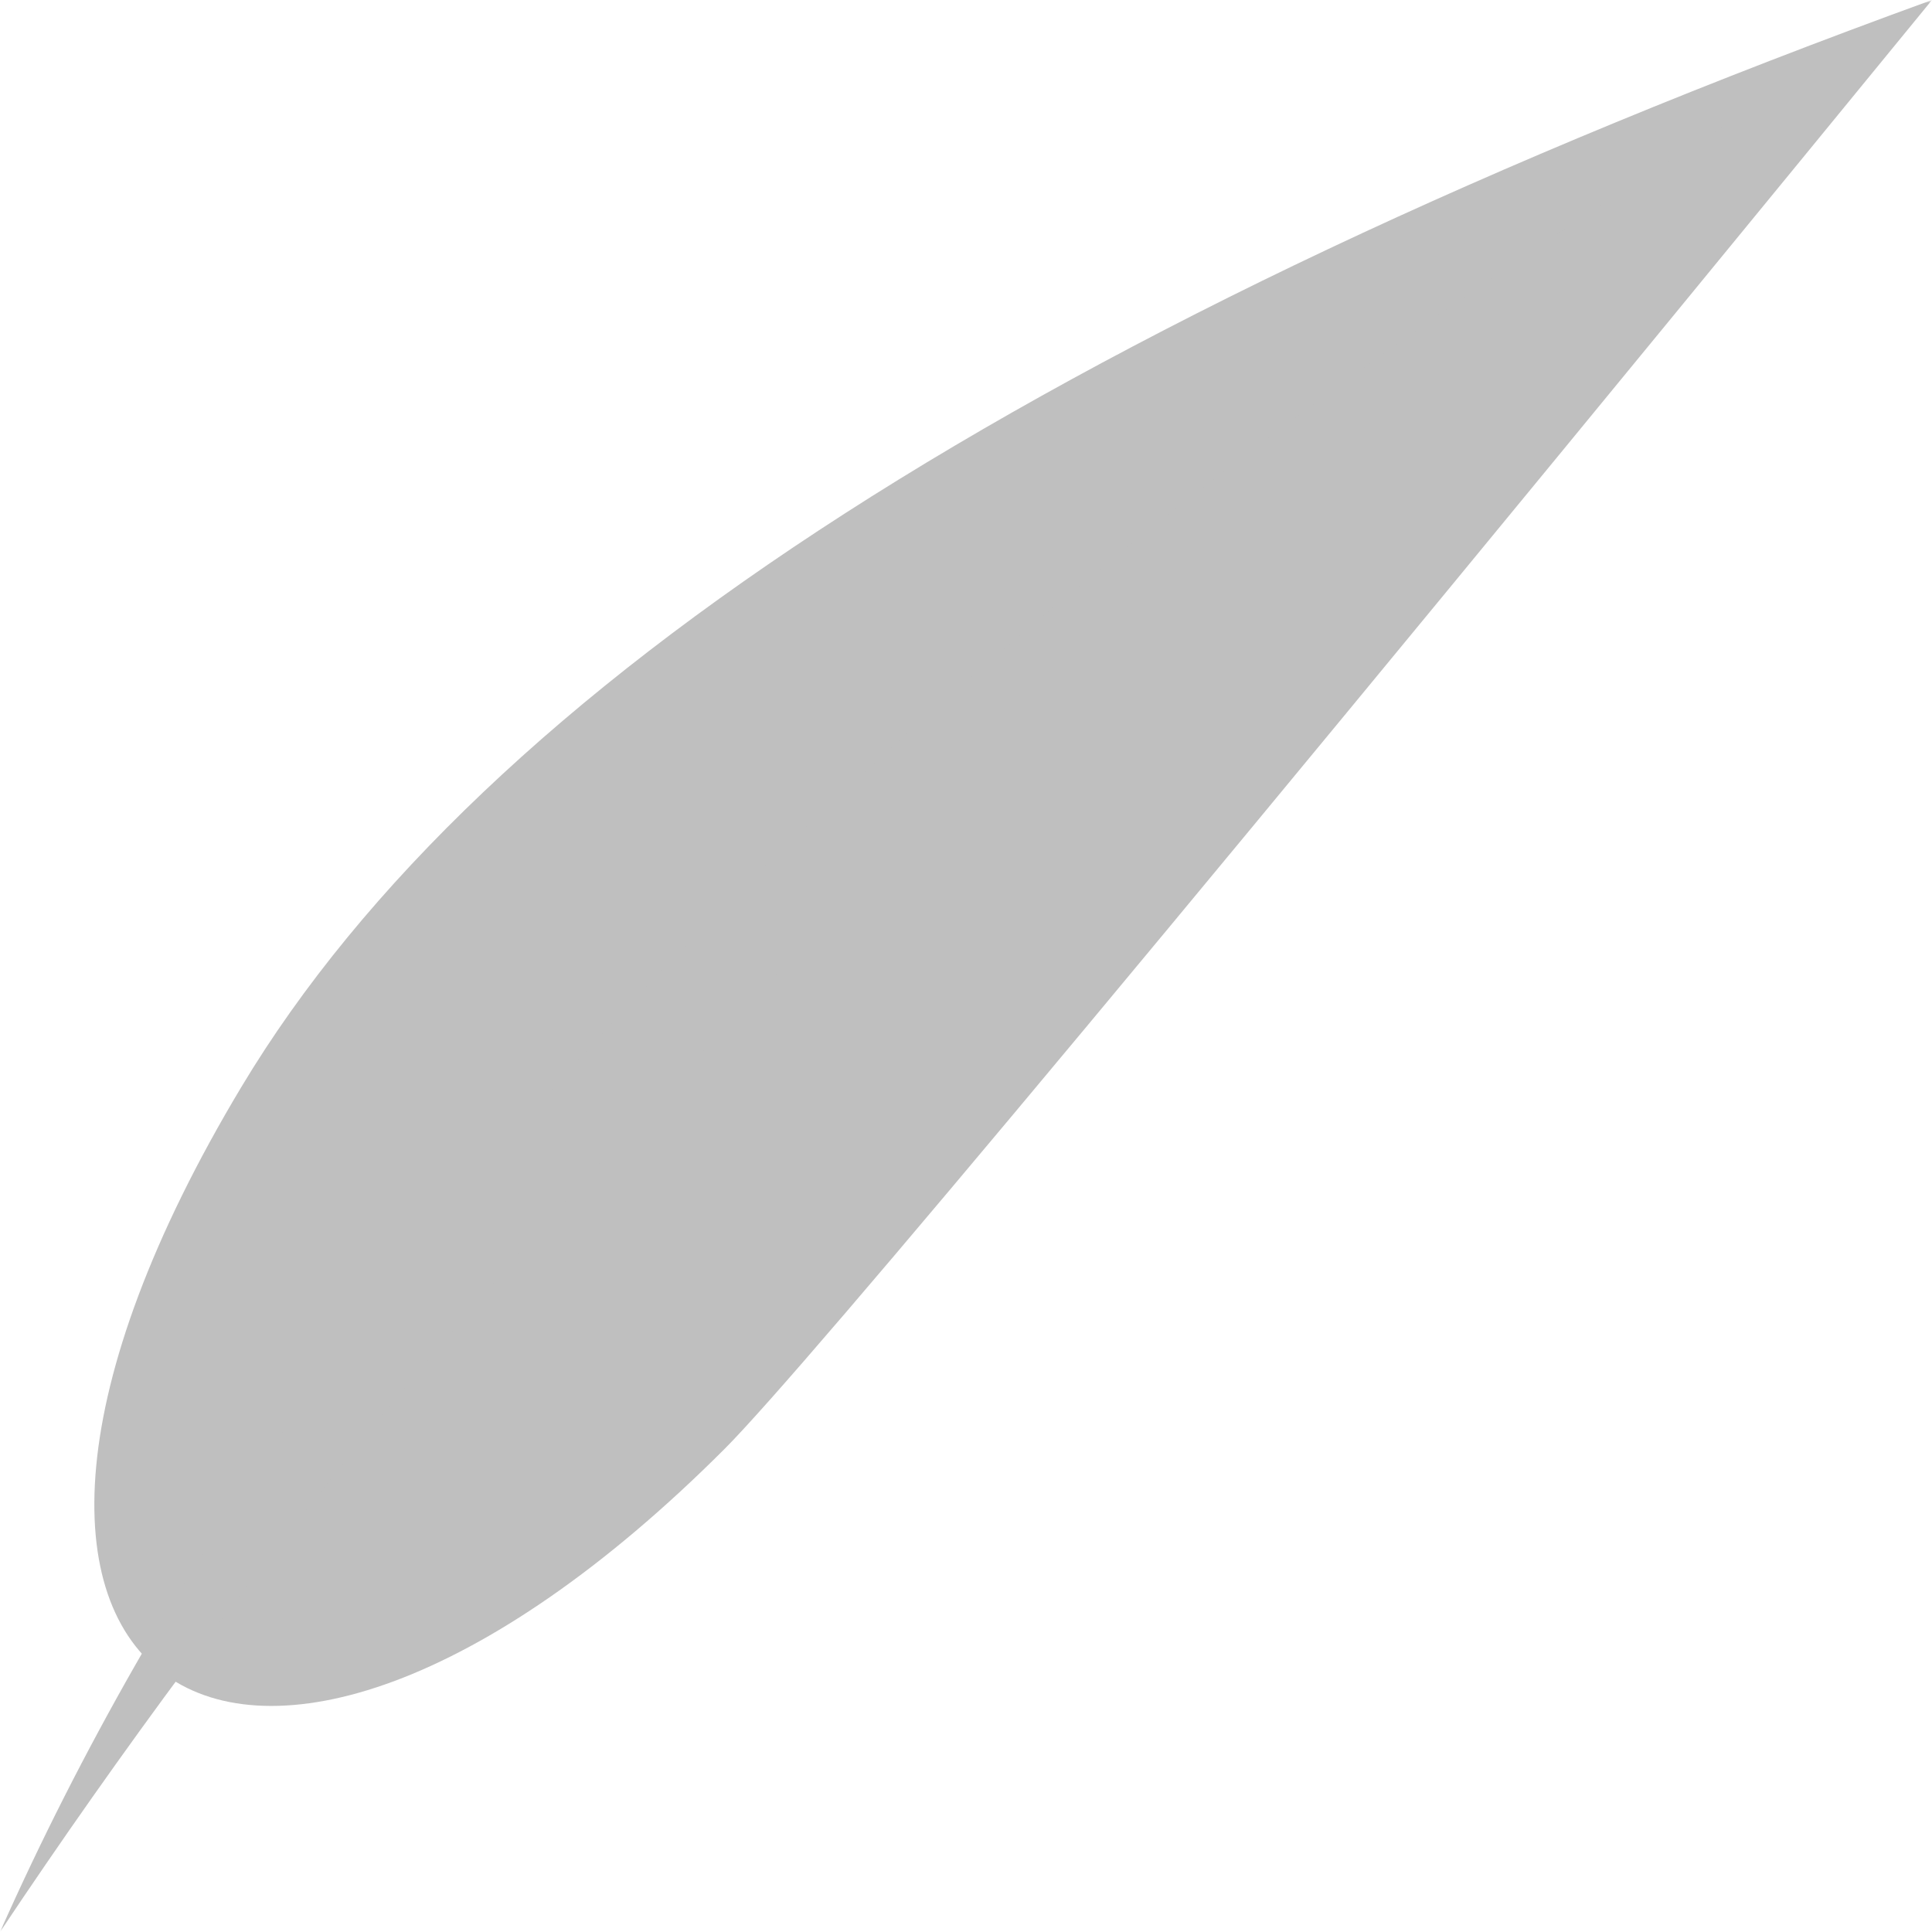 <?xml version="1.0" encoding="UTF-8"?>
<svg 
    xmlns="http://www.w3.org/2000/svg" 
    xmlns:xlink="http://www.w3.org/1999/xlink" version="1.1" width="320" height="320">
    <defs>
        <path id="path-outer" d="M 320,0 Q 100,80 40,180 C -20,280 40,320 120,240 Q 140,220 320,0"/>
        <path id="path-inner" d="M 0,320 Q 80,140 320,0 Q 120,140 0,320"/>
        <mask id="mask-outer">
            <rect x="0" y="0" width="320" height="320" fill="#fff"/>
            <use xlink:href="#path-inner" fill="#000"/>
        </mask>
        <mask id="mask-inner">
            <rect x="0" y="0" width="320" height="320" fill="#fff"/>
            <use xlink:href="#path-outer" fill="#000"/>
        </mask>
    </defs>
    <g fill="#bfbfbf">
        <use xlink:href="#path-outer" mask="url(#mask-outer)"/>
        <use xlink:href="#path-inner" mask="url(#mask-inner)"/>
    </g>
</svg>